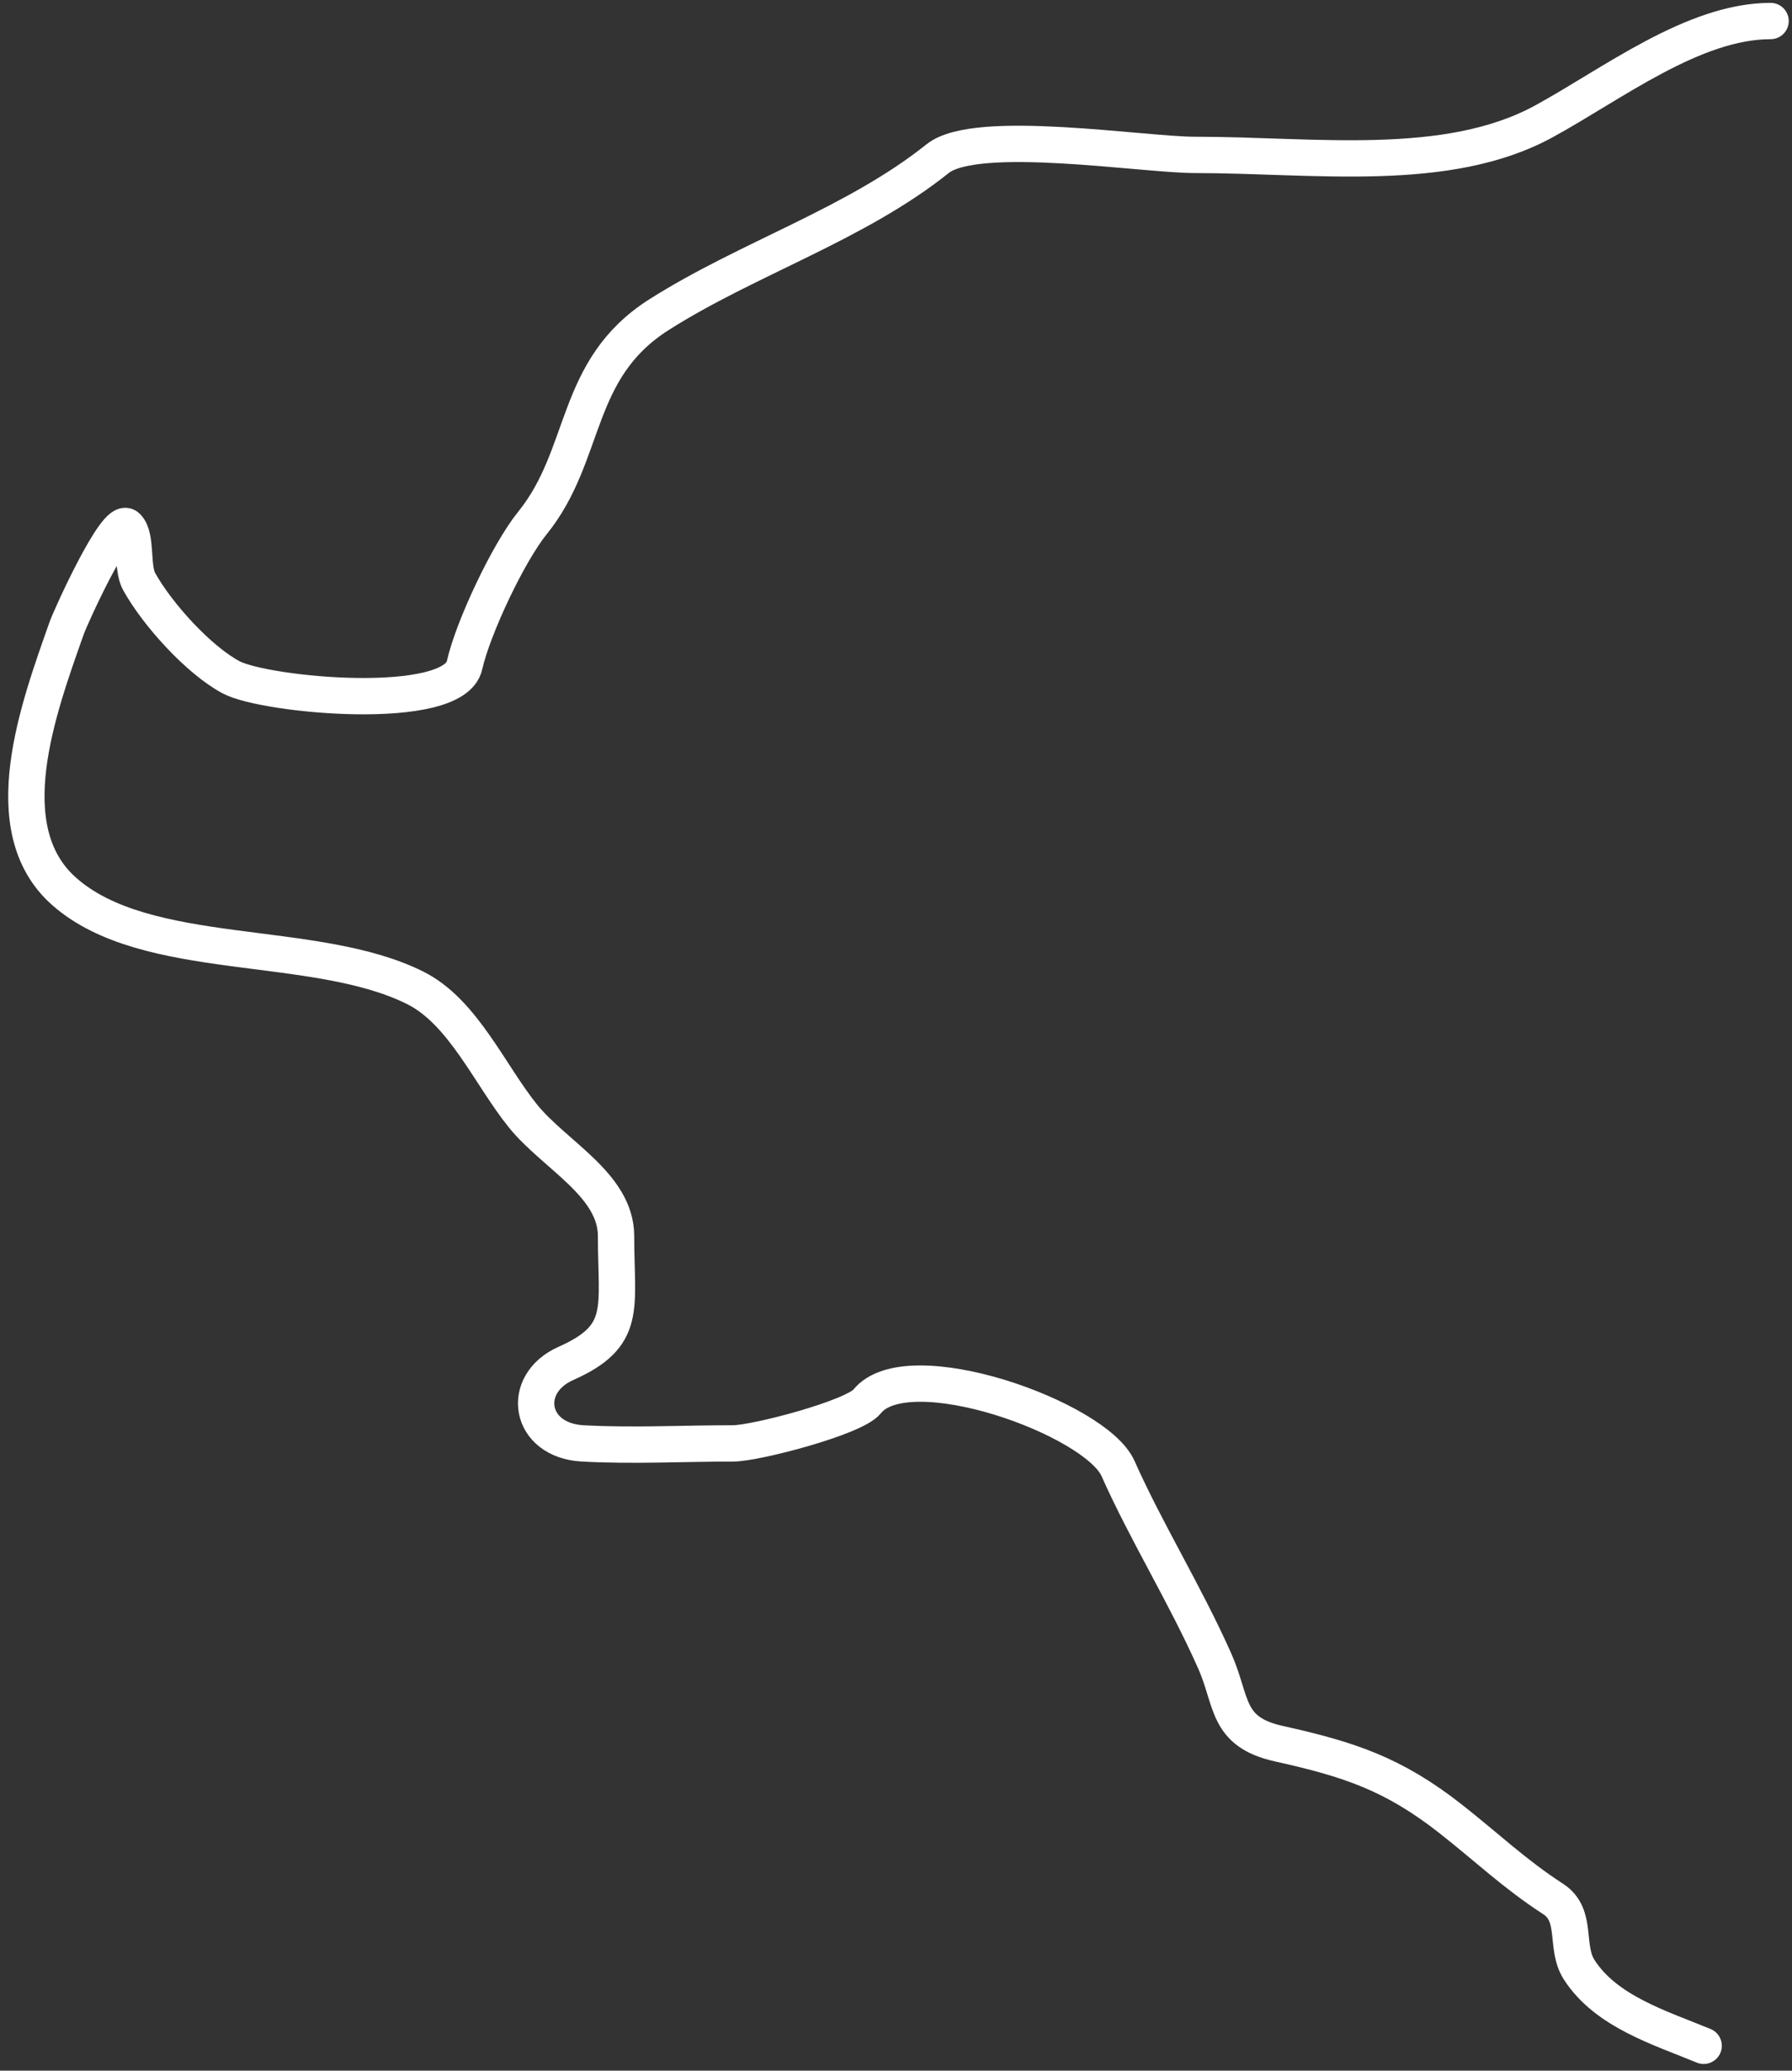 <svg width="148" height="171" viewBox="0 0 148 171" fill="none" xmlns="http://www.w3.org/2000/svg">
<rect x="0" y="0" width="148" height="171" fill="#333333" stroke="none"/>
<path d="M140.704 168.948C137.162 167.48 132.625 166.124 130.416 162.653C129.21 160.759 130.346 158.164 128.266 156.818C125.095 154.766 122.788 152.546 119.821 150.216C115.058 146.473 111.389 145.279 105.618 143.997C101.211 143.018 101.809 140.512 100.321 137.164C97.873 131.656 94.673 126.53 92.337 121.272C90.491 117.119 74.949 111.569 71.608 115.745C70.552 117.065 62.414 119.199 60.553 119.199C56.428 119.199 52.234 119.428 48.115 119.199C43.669 118.952 42.927 114.289 46.733 112.597C51.868 110.315 50.879 108.076 50.879 102.079C50.879 97.847 45.804 95.39 43.202 92.175C40.462 88.79 38.255 83.56 34.296 81.581C25.959 77.412 12.078 79.642 5.276 73.596C-0.526 68.439 3.171 58.488 5.506 51.87C5.844 50.914 9.613 42.618 10.497 43.501C11.343 44.347 10.83 46.835 11.495 48.031C13.016 50.769 16.443 54.534 19.095 55.938C21.926 57.437 37.484 58.904 38.365 54.941C39.043 51.889 41.976 45.657 43.97 43.194C48.561 37.523 47.321 30.509 54.411 25.997C61.717 21.348 70.646 18.536 77.443 13.099C80.624 10.554 94.358 12.792 98.709 12.792C108.514 12.792 119.48 14.402 127.499 10.028C133.143 6.949 139.854 1.737 146.231 1.737" stroke="white" stroke-width="3" stroke-linecap="round" stroke-linejoin="round"/>
</svg>
